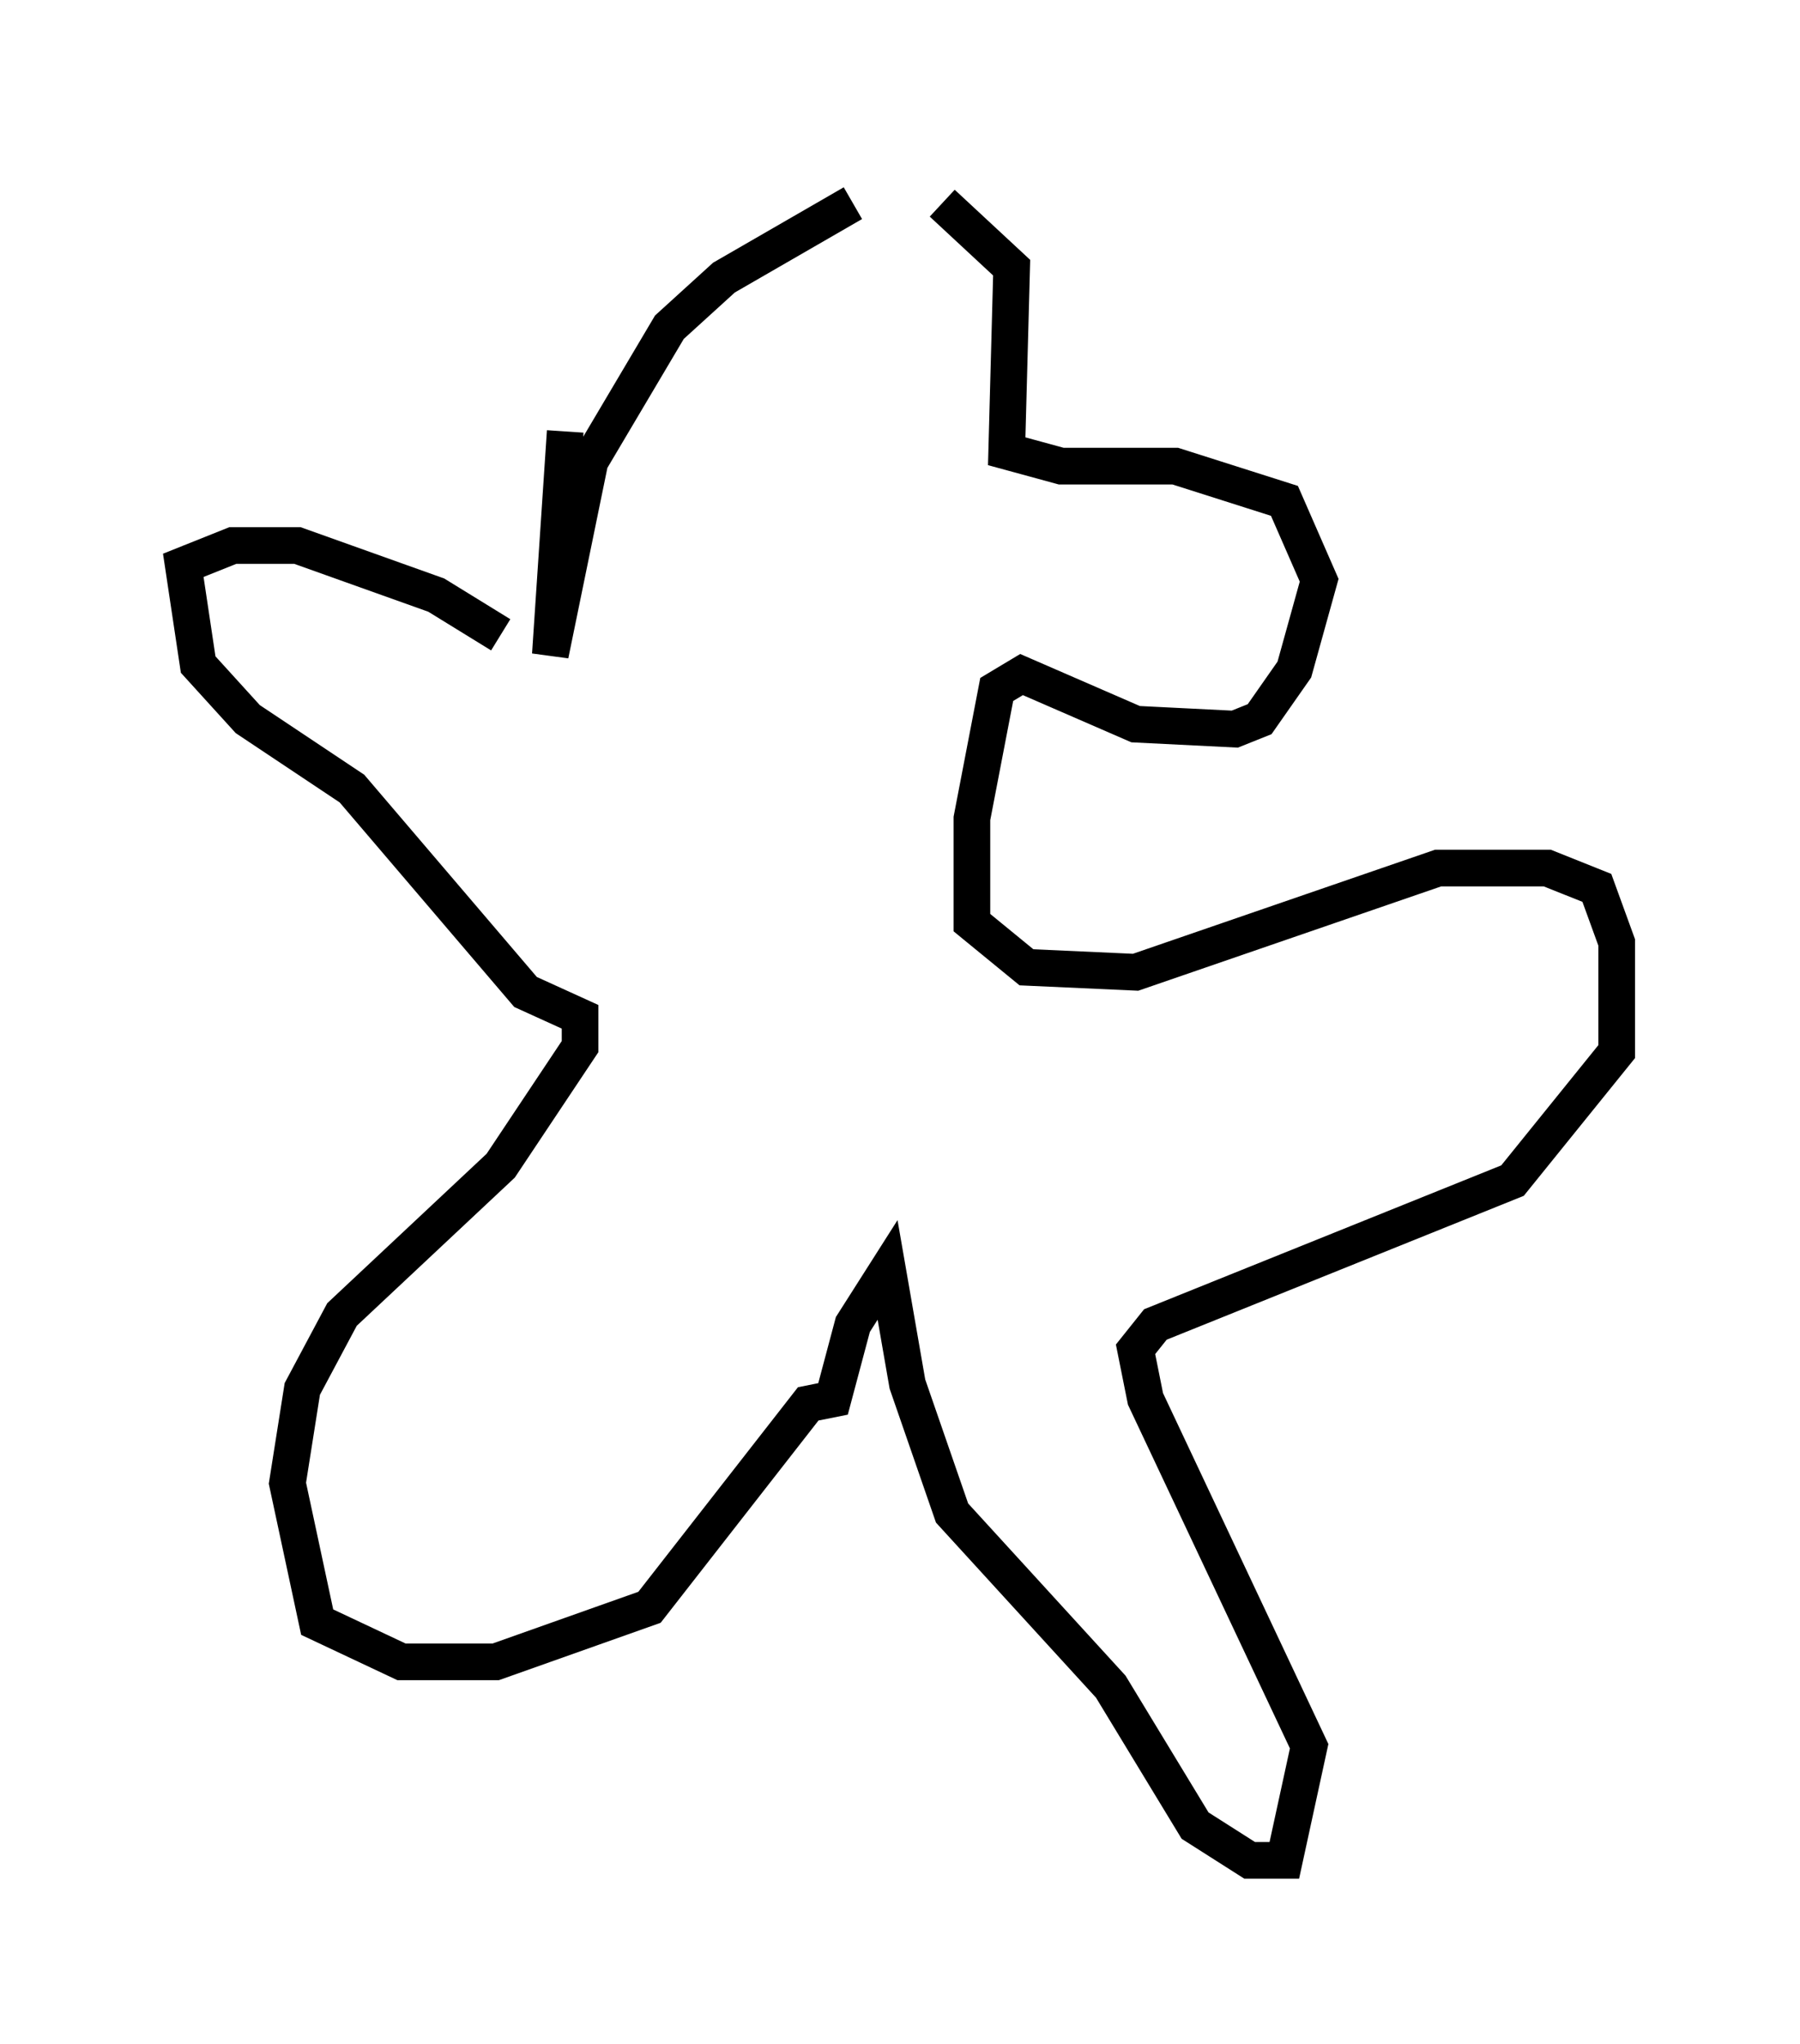 <?xml version="1.0" encoding="utf-8" ?>
<svg baseProfile="full" height="55.737" version="1.1" width="49.106" xmlns="http://www.w3.org/2000/svg" xmlns:ev="http://www.w3.org/2001/xml-events" xmlns:xlink="http://www.w3.org/1999/xlink"><defs /><rect fill="white" height="55.737" width="49.106" x="0" y="0" /><path d="M26.38, 6.218 m-3.112, -0.677 l-3.518, 2.03 -1.488, 1.353 l-2.165, 3.654 -1.083, 5.277 l0.406, -6.089 m11.773, -6.766 l0.0, 0.0 m-1.488, 0.541 l1.894, 1.759 -0.135, 5.007 l1.488, 0.406 3.112, 0.0 l2.977, 0.947 0.947, 2.165 l-0.677, 2.436 -0.947, 1.353 l-0.677, 0.271 -2.706, -0.135 l-3.112, -1.353 -0.677, 0.406 l-0.677, 3.518 0.0, 2.842 l1.488, 1.218 2.977, 0.135 l8.254, -2.842 2.977, 0.0 l1.353, 0.541 0.541, 1.488 l0.0, 2.977 -2.842, 3.518 l-9.743, 3.924 -0.541, 0.677 l0.271, 1.353 4.465, 9.472 l-0.677, 3.112 -0.947, 0.0 l-1.488, -0.947 -2.3, -3.789 l-4.33, -4.736 -1.218, -3.518 l-0.541, -3.112 -0.947, 1.488 l-0.541, 2.03 -0.677, 0.135 l-4.33, 5.548 -4.195, 1.488 l-2.571, 0.0 -2.3, -1.083 l-0.812, -3.789 0.406, -2.571 l1.083, -2.03 4.33, -4.059 l2.165, -3.248 0.0, -0.812 l-1.488, -0.677 -4.736, -5.548 l-2.842, -1.894 -1.353, -1.488 l-0.406, -2.706 1.353, -0.541 l1.759, 0.0 3.789, 1.353 l1.759, 1.083 " fill="none" stroke="black" stroke-width="1" /></svg>